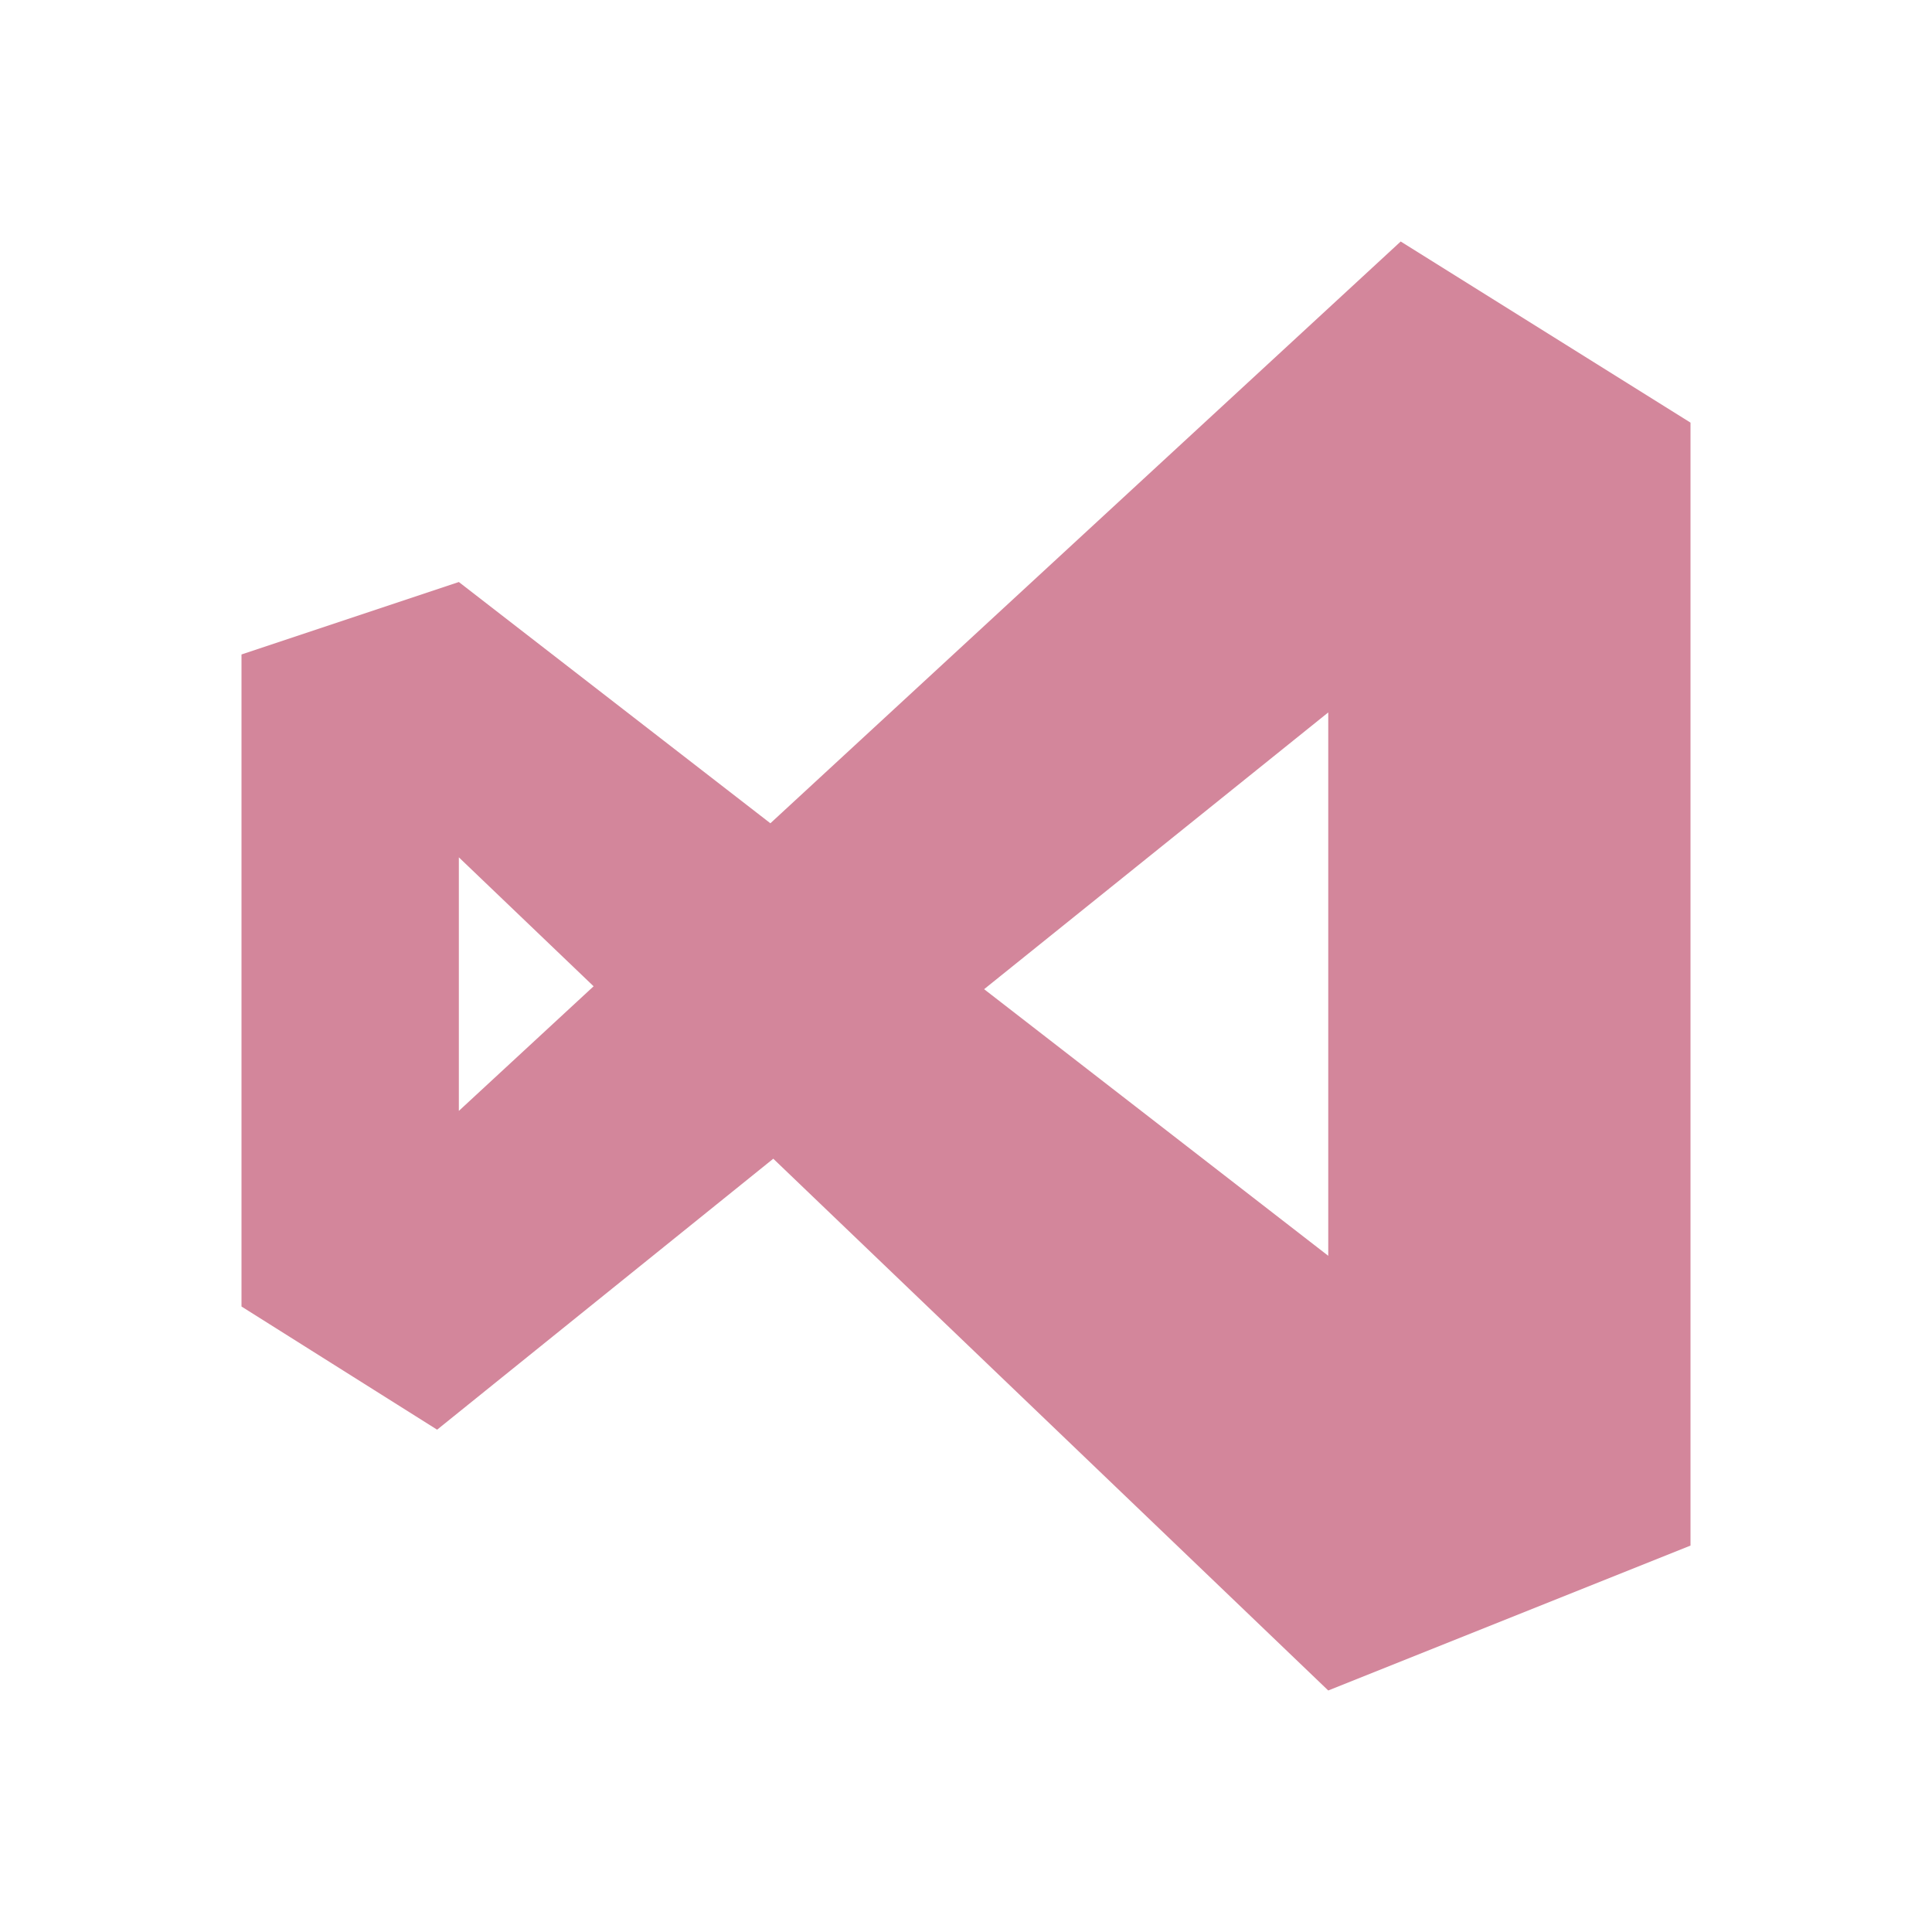 <svg xmlns="http://www.w3.org/2000/svg" viewBox="0 0 32 32">
  <path
    d="M22,11.8,16.3,16.384l5.7,4.416V11.8M7.24,23.68,4,21.64V10.84l3.6-1.2,5.16,3.996L23.2,4,28,7V25.6L22,28l-9.192-8.808L7.24,23.68m.36-5.28,2.232-2.064L7.6,14.2Z"
    style="fill: #d3869b" />
</svg>